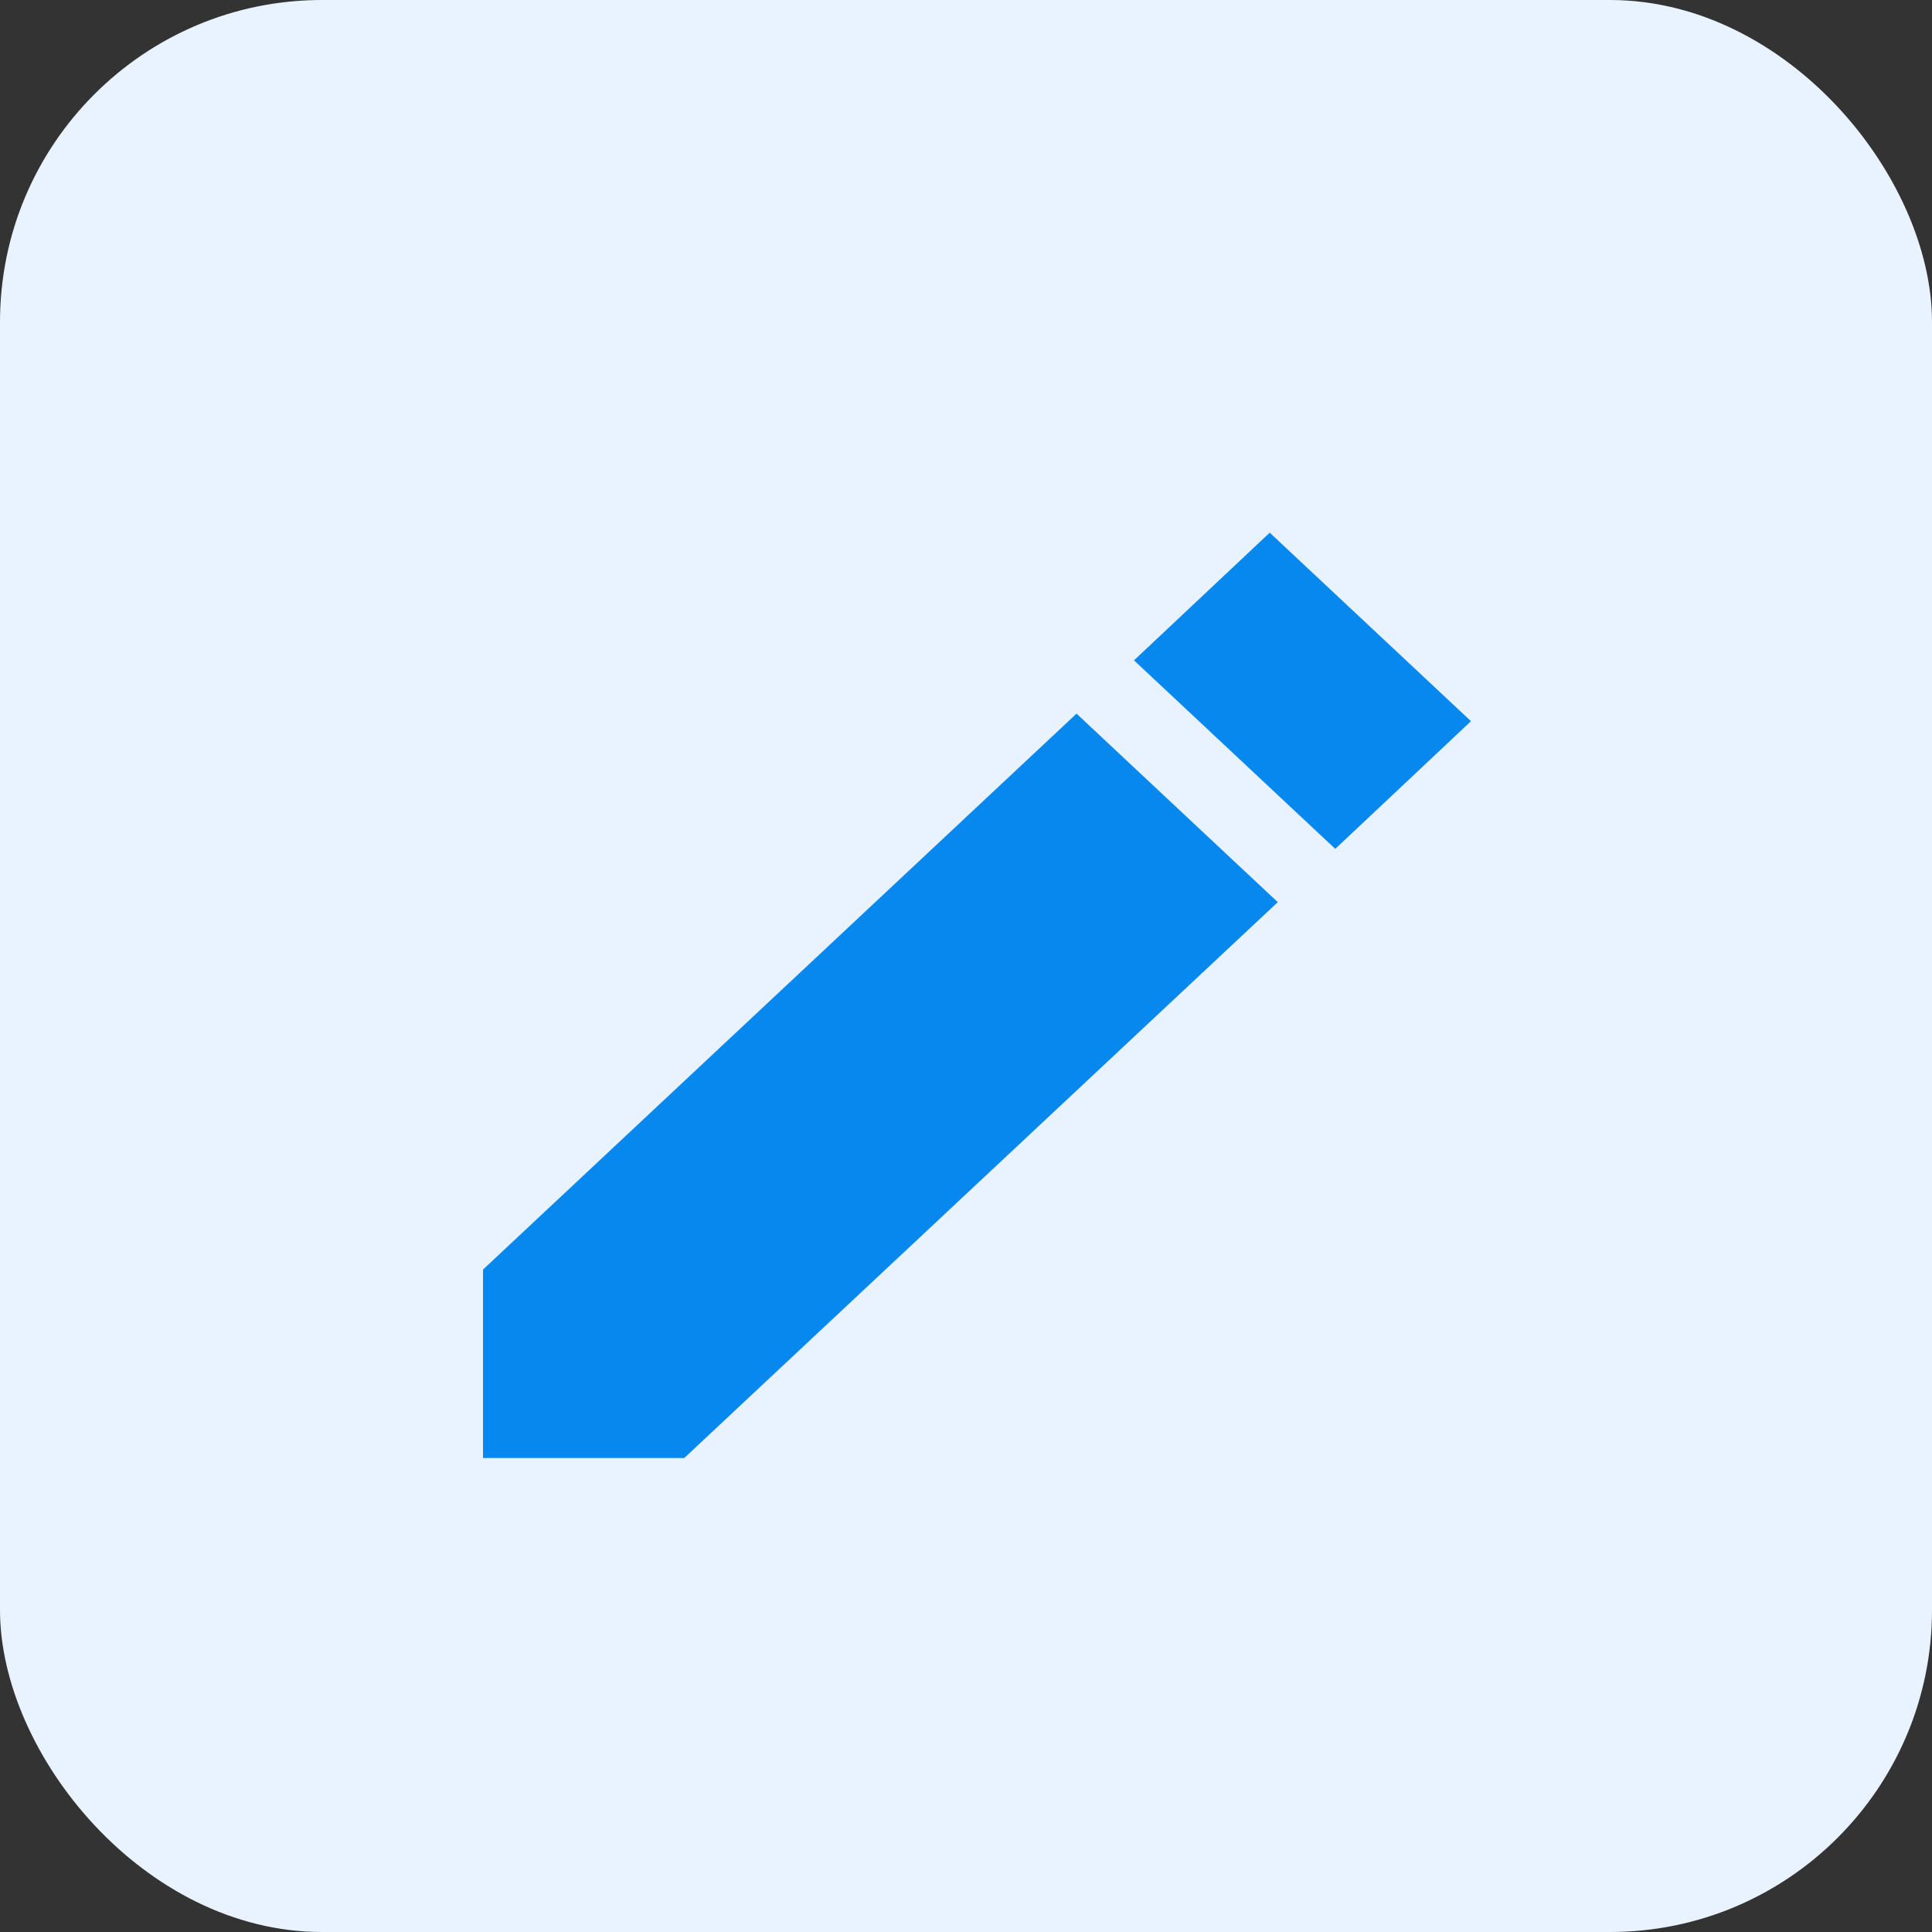 <svg width="24" height="24" viewBox="0 0 24 24" fill="none" xmlns="http://www.w3.org/2000/svg">
<rect x="0" y="0" width="24" height="24" fill="#333333" stroke="none"/>
<rect width="24" height="24" rx="4" fill="#E8F3FF"/>
<path d="M6 15.771V18.112H8.5L15.873 11.207L13.373 8.865L6 15.771ZM18.273 8.959L15.773 6.617L14.087 8.203L16.587 10.545L18.273 8.959V8.959Z" fill="#0688EE"/>
</svg>
